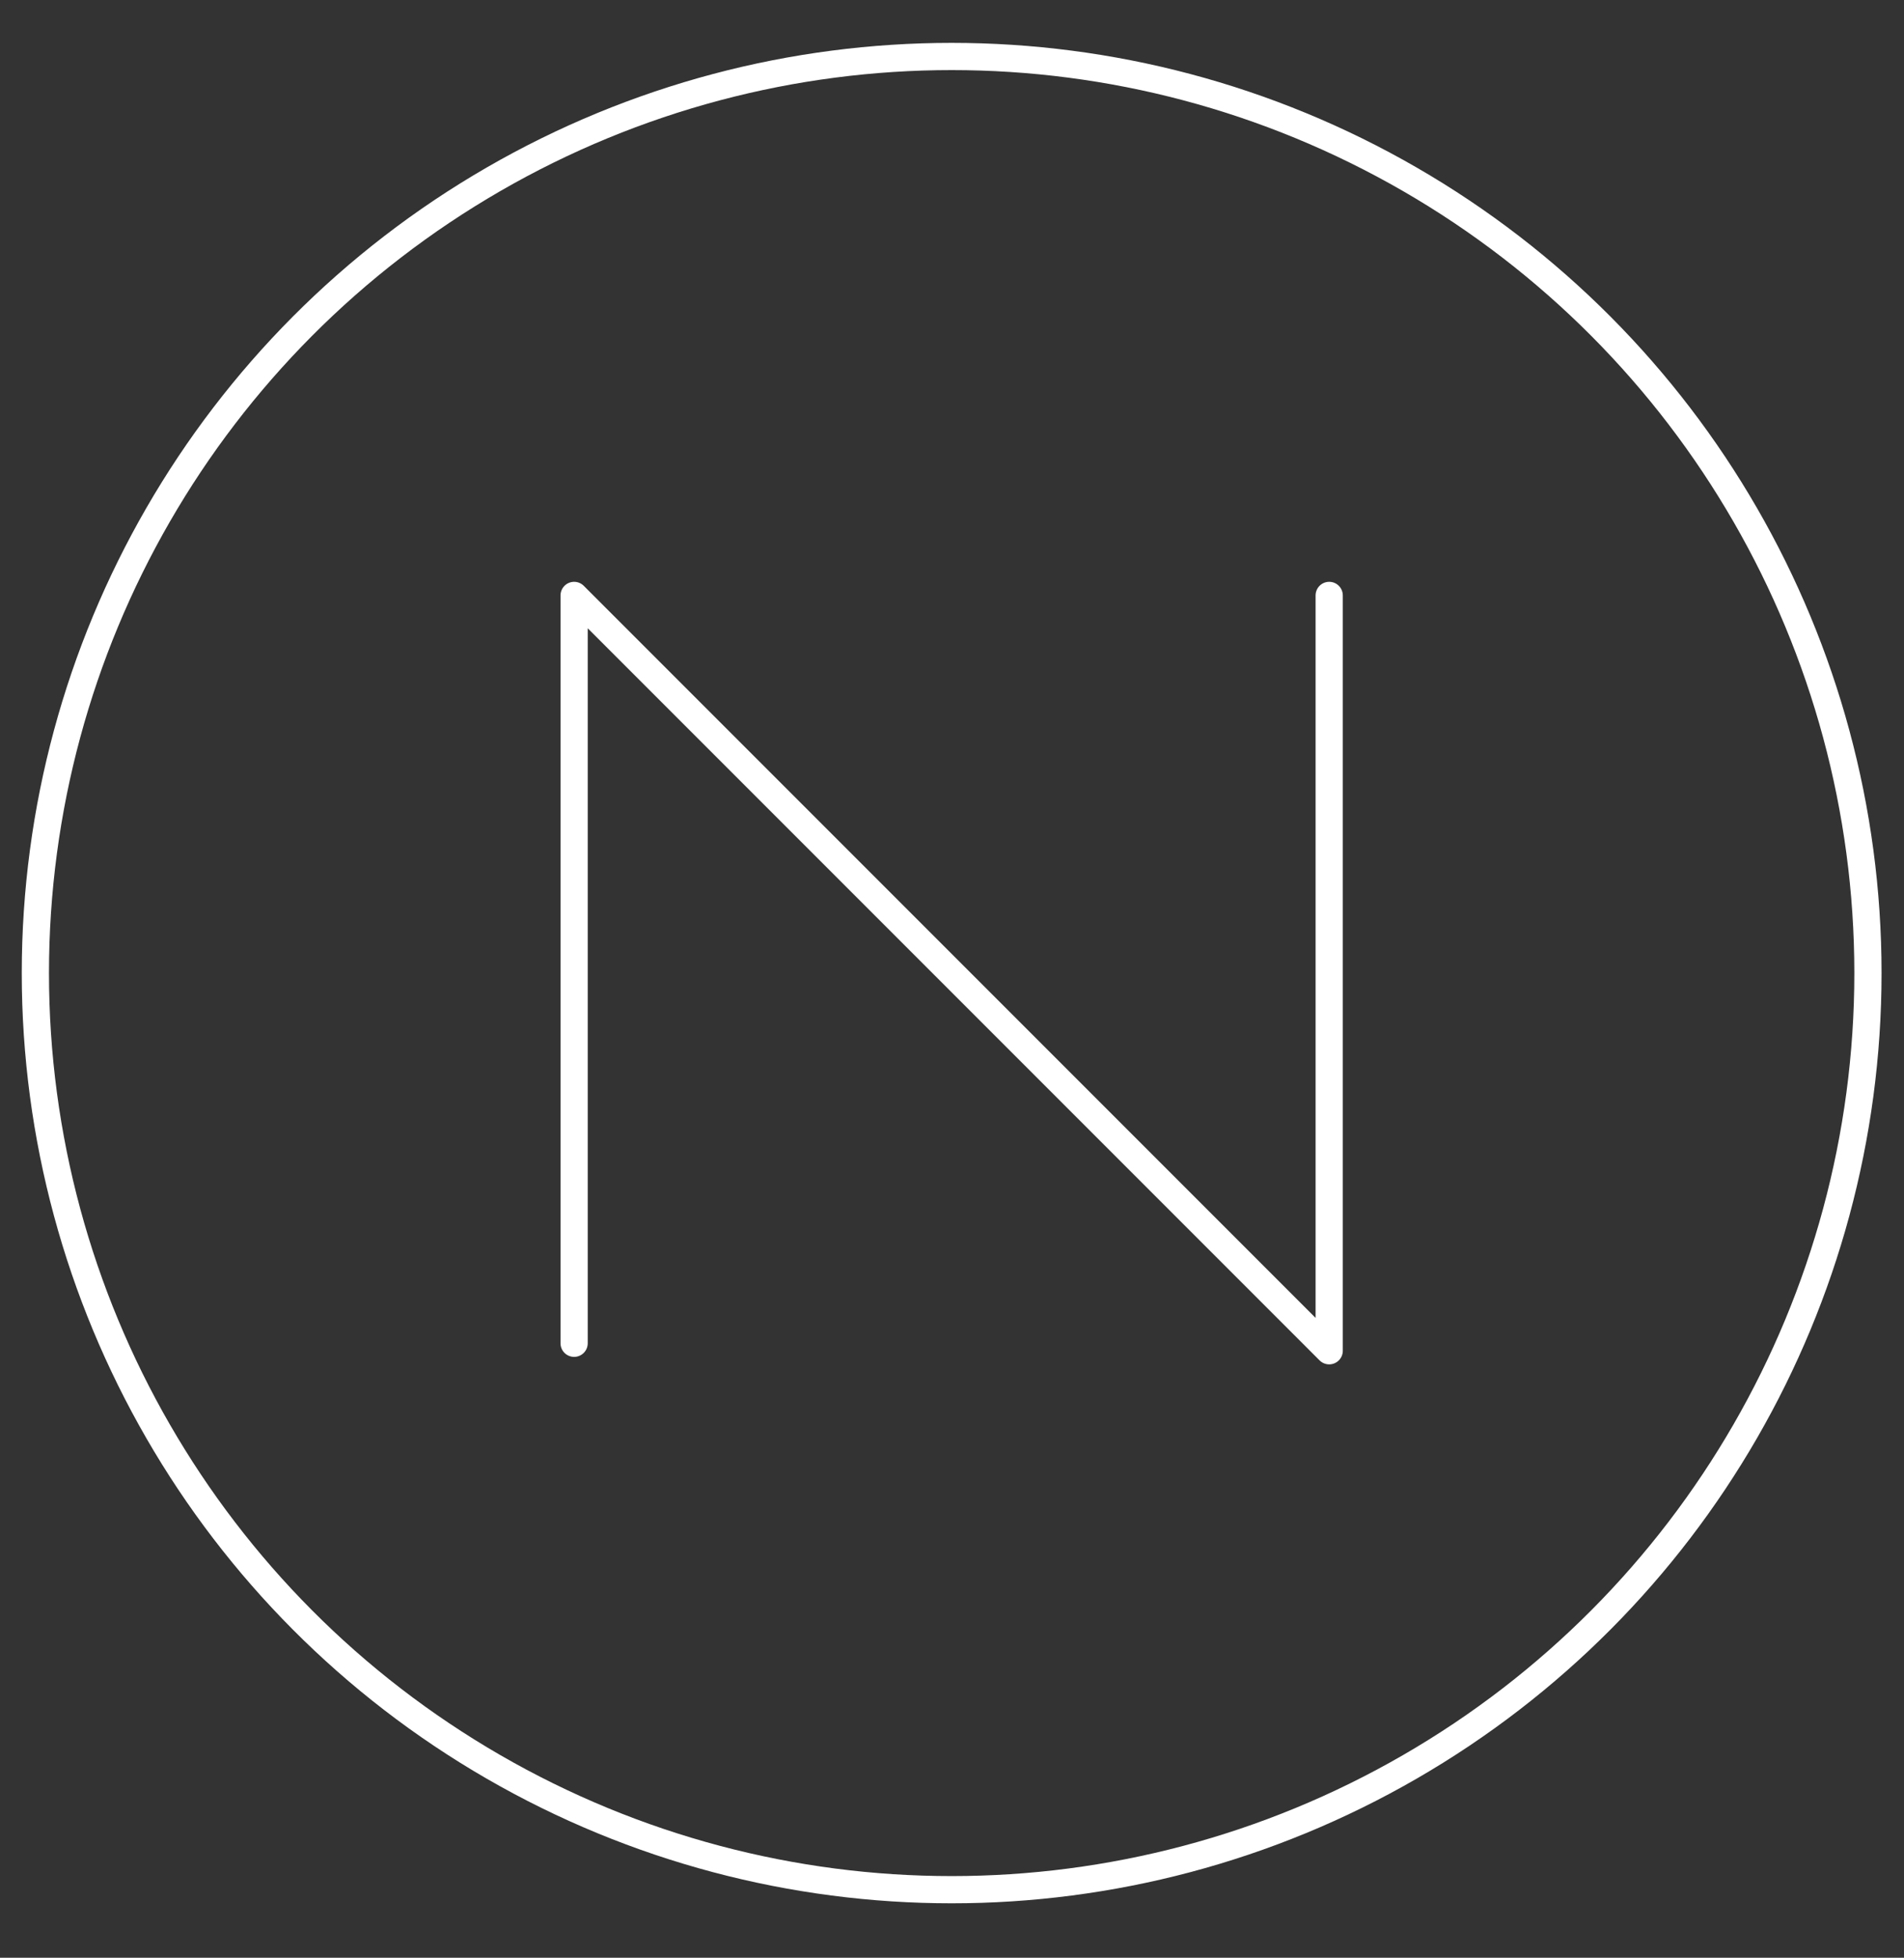 <svg version="1.1" id="noticed-svg" xmlns="http://www.w3.org/2000/svg" xmlns:xlink="http://www.w3.org/1999/xlink" x="0px" y="0px"
									 viewBox="-165 253.3 279.9 287.7" style="enable-background:new -165 253.3 279.9 287.7;" xml:space="preserve">
								<rect x="-165" y="253.3" width="279.9" height="287.7" fill="#333333" stroke="none"/>
								<style type="text/css">
									.st55{fill:none;stroke:#FFFFFF;stroke-width:4;stroke-linecap:round;stroke-linejoin:round;}
								</style>
								<circle class="st55" cx="-25.1" cy="396.3" r="134.7"/>
								<polyline class="st55" points="-80.6,450.7 -80.6,340.8 30.4,451.8 30.4,340.8 "/>
</svg>